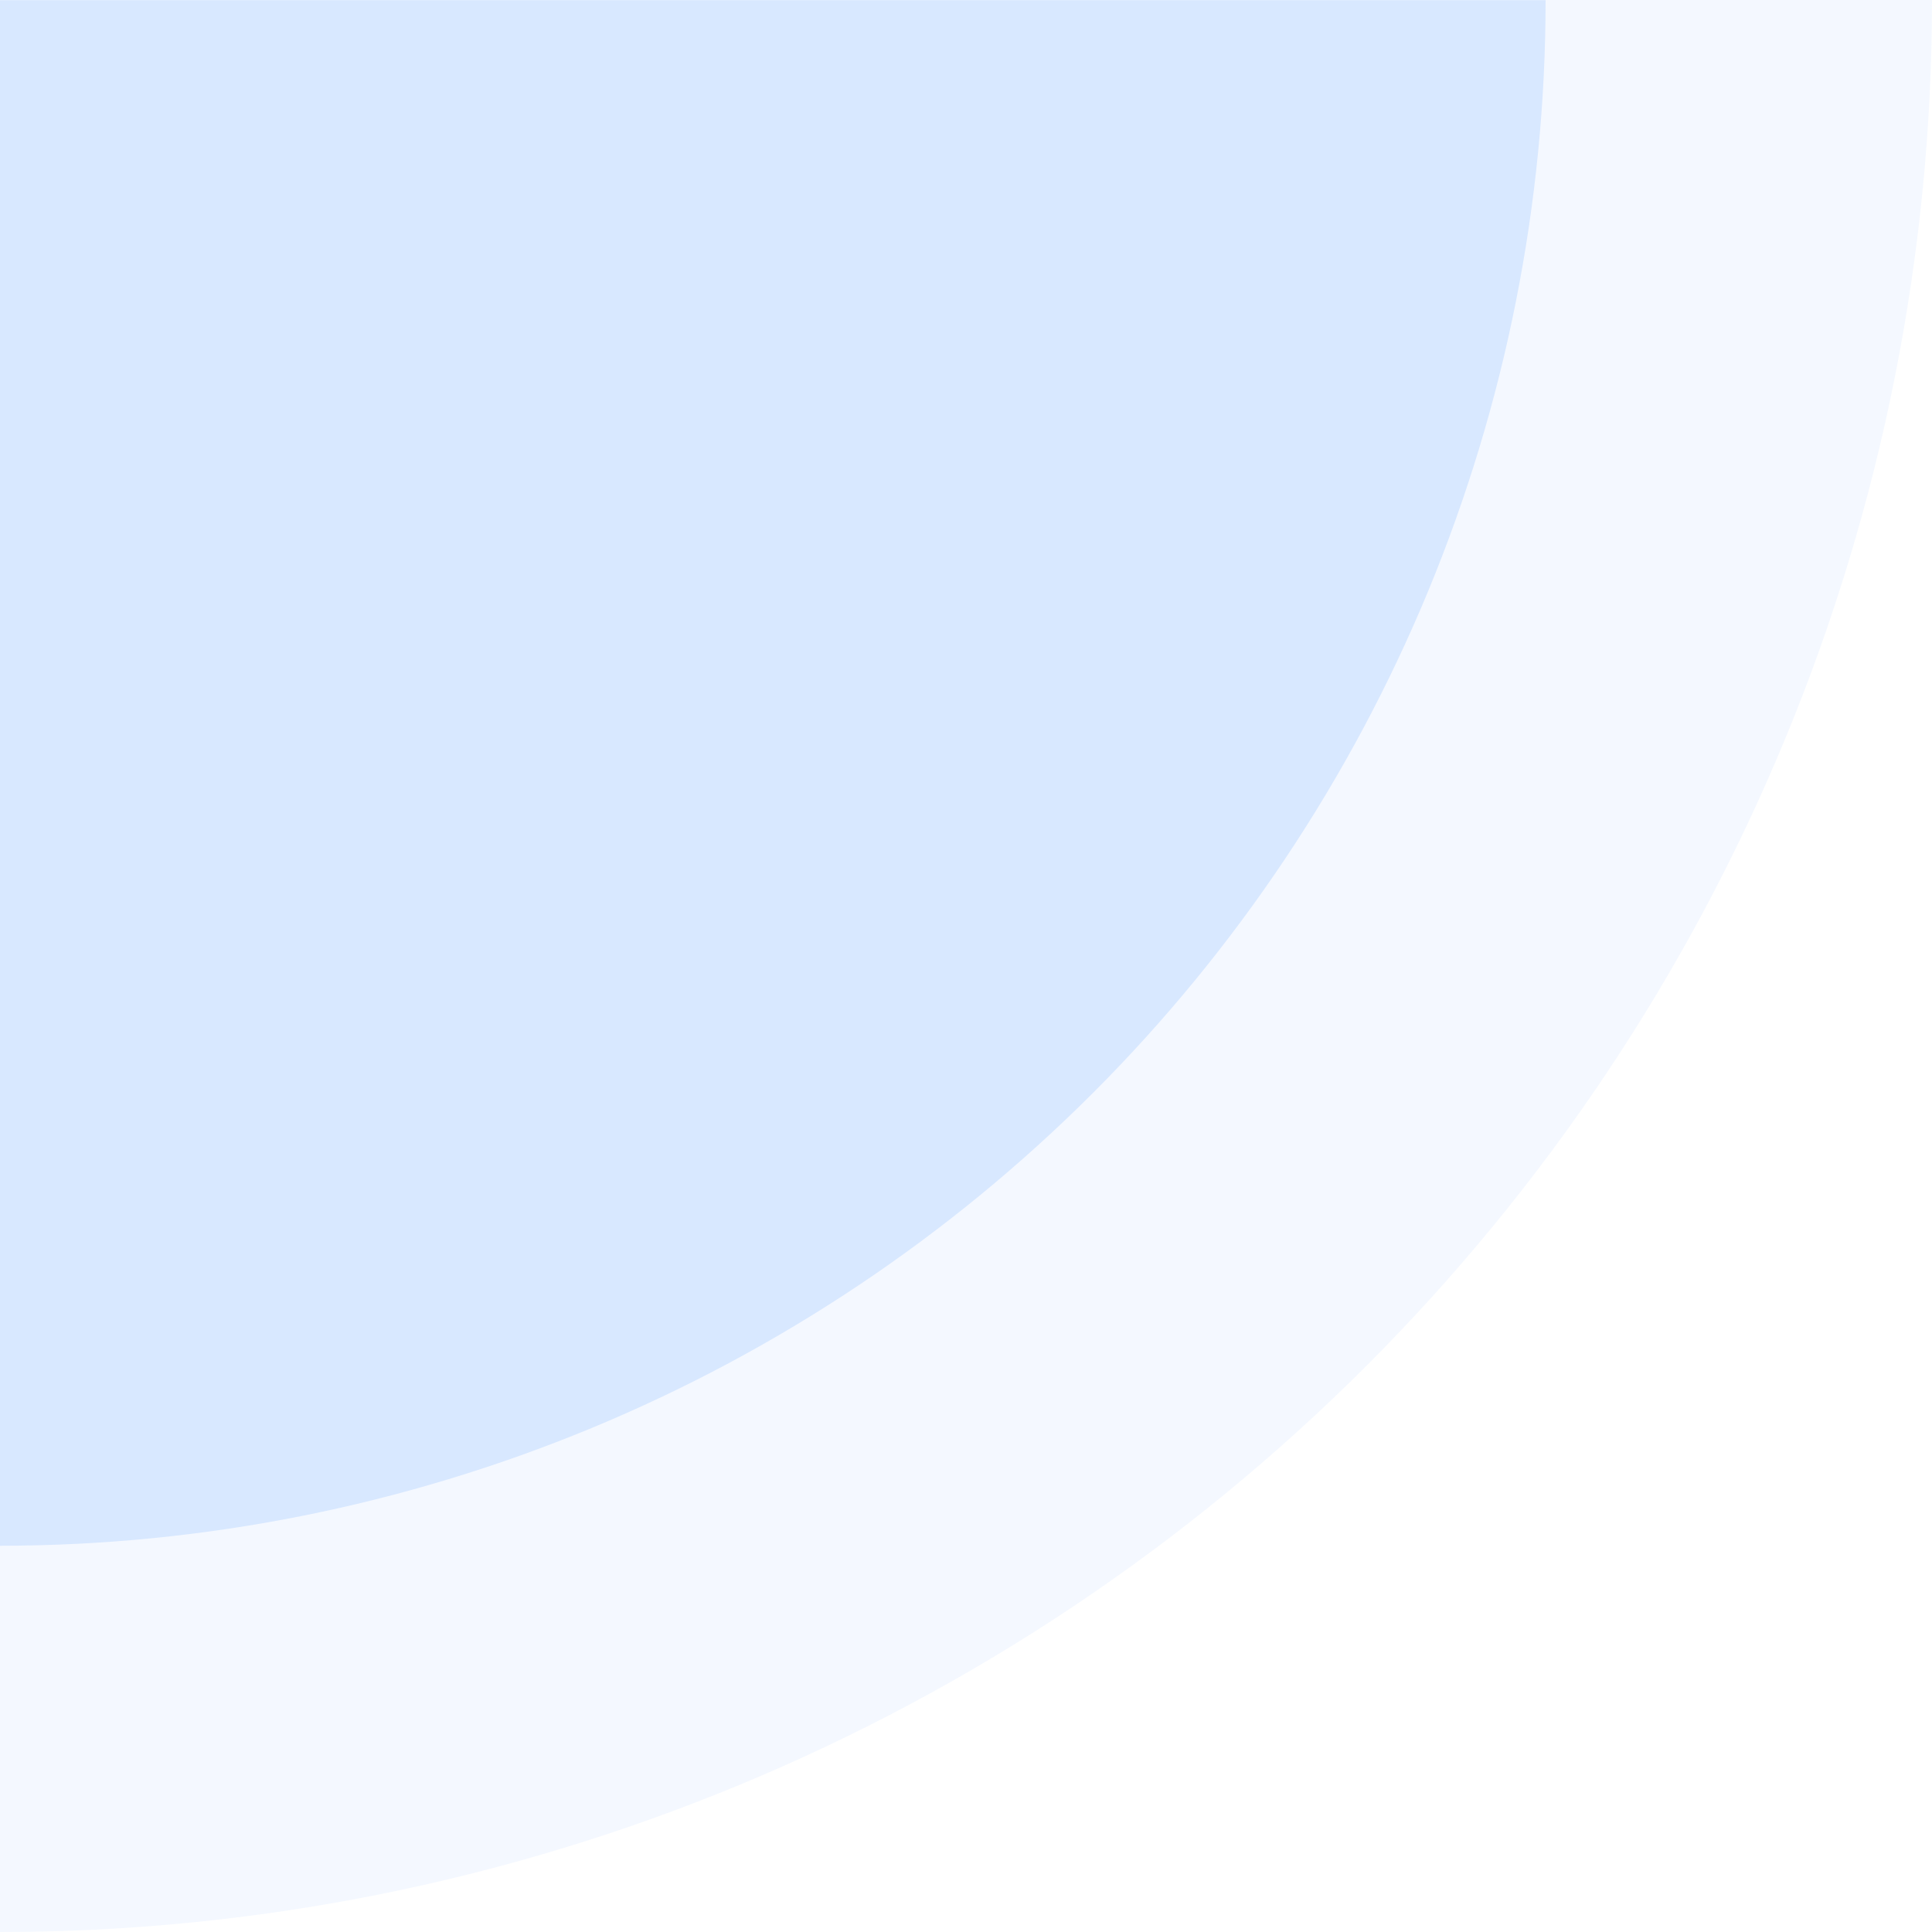 <svg width="28" height="28" viewBox="0 0 28 28" fill="none" xmlns="http://www.w3.org/2000/svg">
<path opacity="0.3" d="M28 0C28 3.677 27.276 7.318 25.869 10.715C24.462 14.112 22.399 17.199 19.799 19.799C17.199 22.399 14.112 24.462 10.715 25.869C7.318 27.276 3.677 28 -8.16988e-06 28L-1.22392e-06 -1.22392e-06L28 0Z" fill="#D8E8FF"/>
<path d="M22.4 0.002C22.4 2.943 21.82 5.856 20.695 8.574C19.569 11.291 17.919 13.761 15.839 15.841C13.759 17.921 11.29 19.571 8.572 20.697C5.854 21.822 2.942 22.402 -0 22.402L-9.82539e-05 0.002L22.4 0.002Z" fill="#D8E8FF"/>
</svg>
